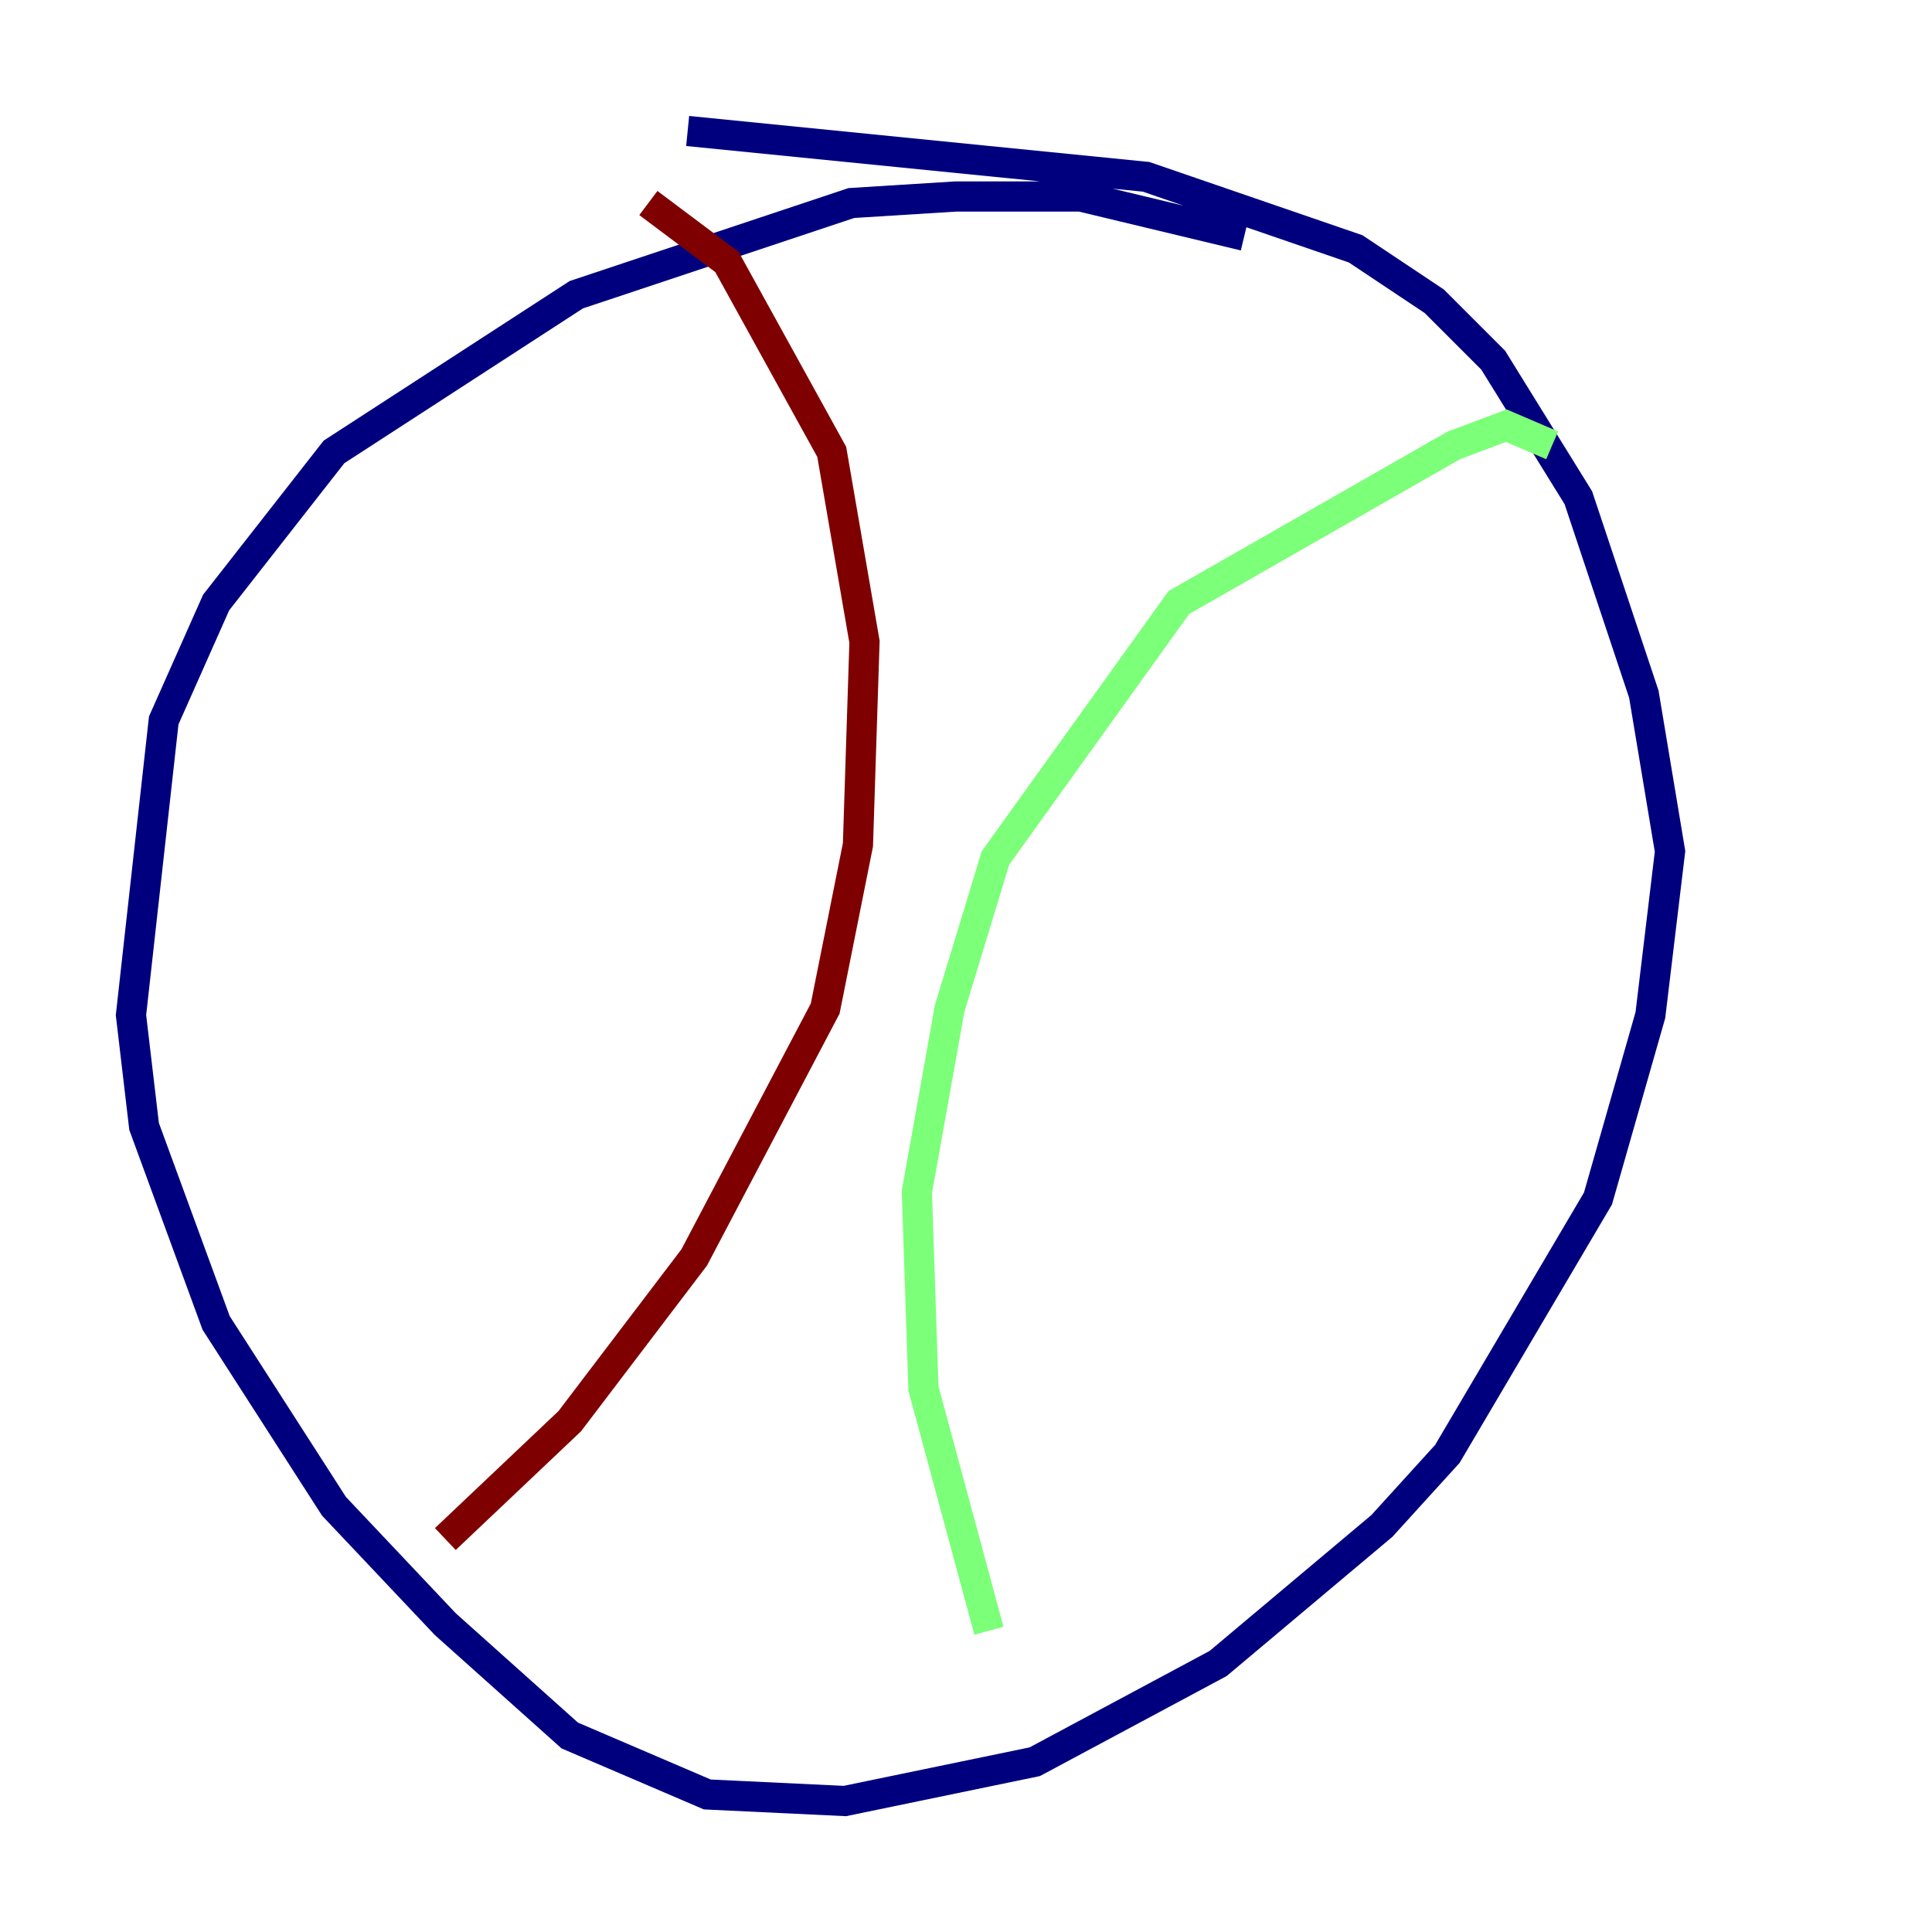 <?xml version="1.0" encoding="utf-8" ?>
<svg baseProfile="tiny" height="128" version="1.2" viewBox="0,0,128,128" width="128" xmlns="http://www.w3.org/2000/svg" xmlns:ev="http://www.w3.org/2001/xml-events" xmlns:xlink="http://www.w3.org/1999/xlink"><defs /><polyline fill="none" points="82.441,15.62 71.593,13.017 63.349,13.017 56.407,13.451 38.183,19.525 22.129,29.939 14.319,39.919 10.848,47.729 8.678,67.254 9.546,74.63 14.319,87.647 22.129,99.797 29.505,107.607 37.749,114.983 46.861,118.888 55.973,119.322 68.556,116.719 80.705,110.21 91.552,101.098 95.891,96.325 105.871,79.403 109.342,67.254 110.644,56.407 108.909,45.993 104.57,32.976 98.929,23.864 95.024,19.959 89.817,16.488 75.932,11.715 45.559,8.678" stroke="#00007f" stroke-width="2" /><polyline fill="none" points="102.834,29.505 99.797,28.203 96.325,29.505 78.102,39.919 65.953,56.841 62.915,66.82 60.746,78.969 61.18,91.986 65.519,108.041" stroke="#7cff79" stroke-width="2" /><polyline fill="none" points="42.956,13.451 48.163,17.356 55.105,29.939 57.275,42.522 56.841,55.973 54.671,66.82 45.993,83.308 37.749,94.156 29.505,101.966" stroke="#7f0000" stroke-width="2" /></svg>
